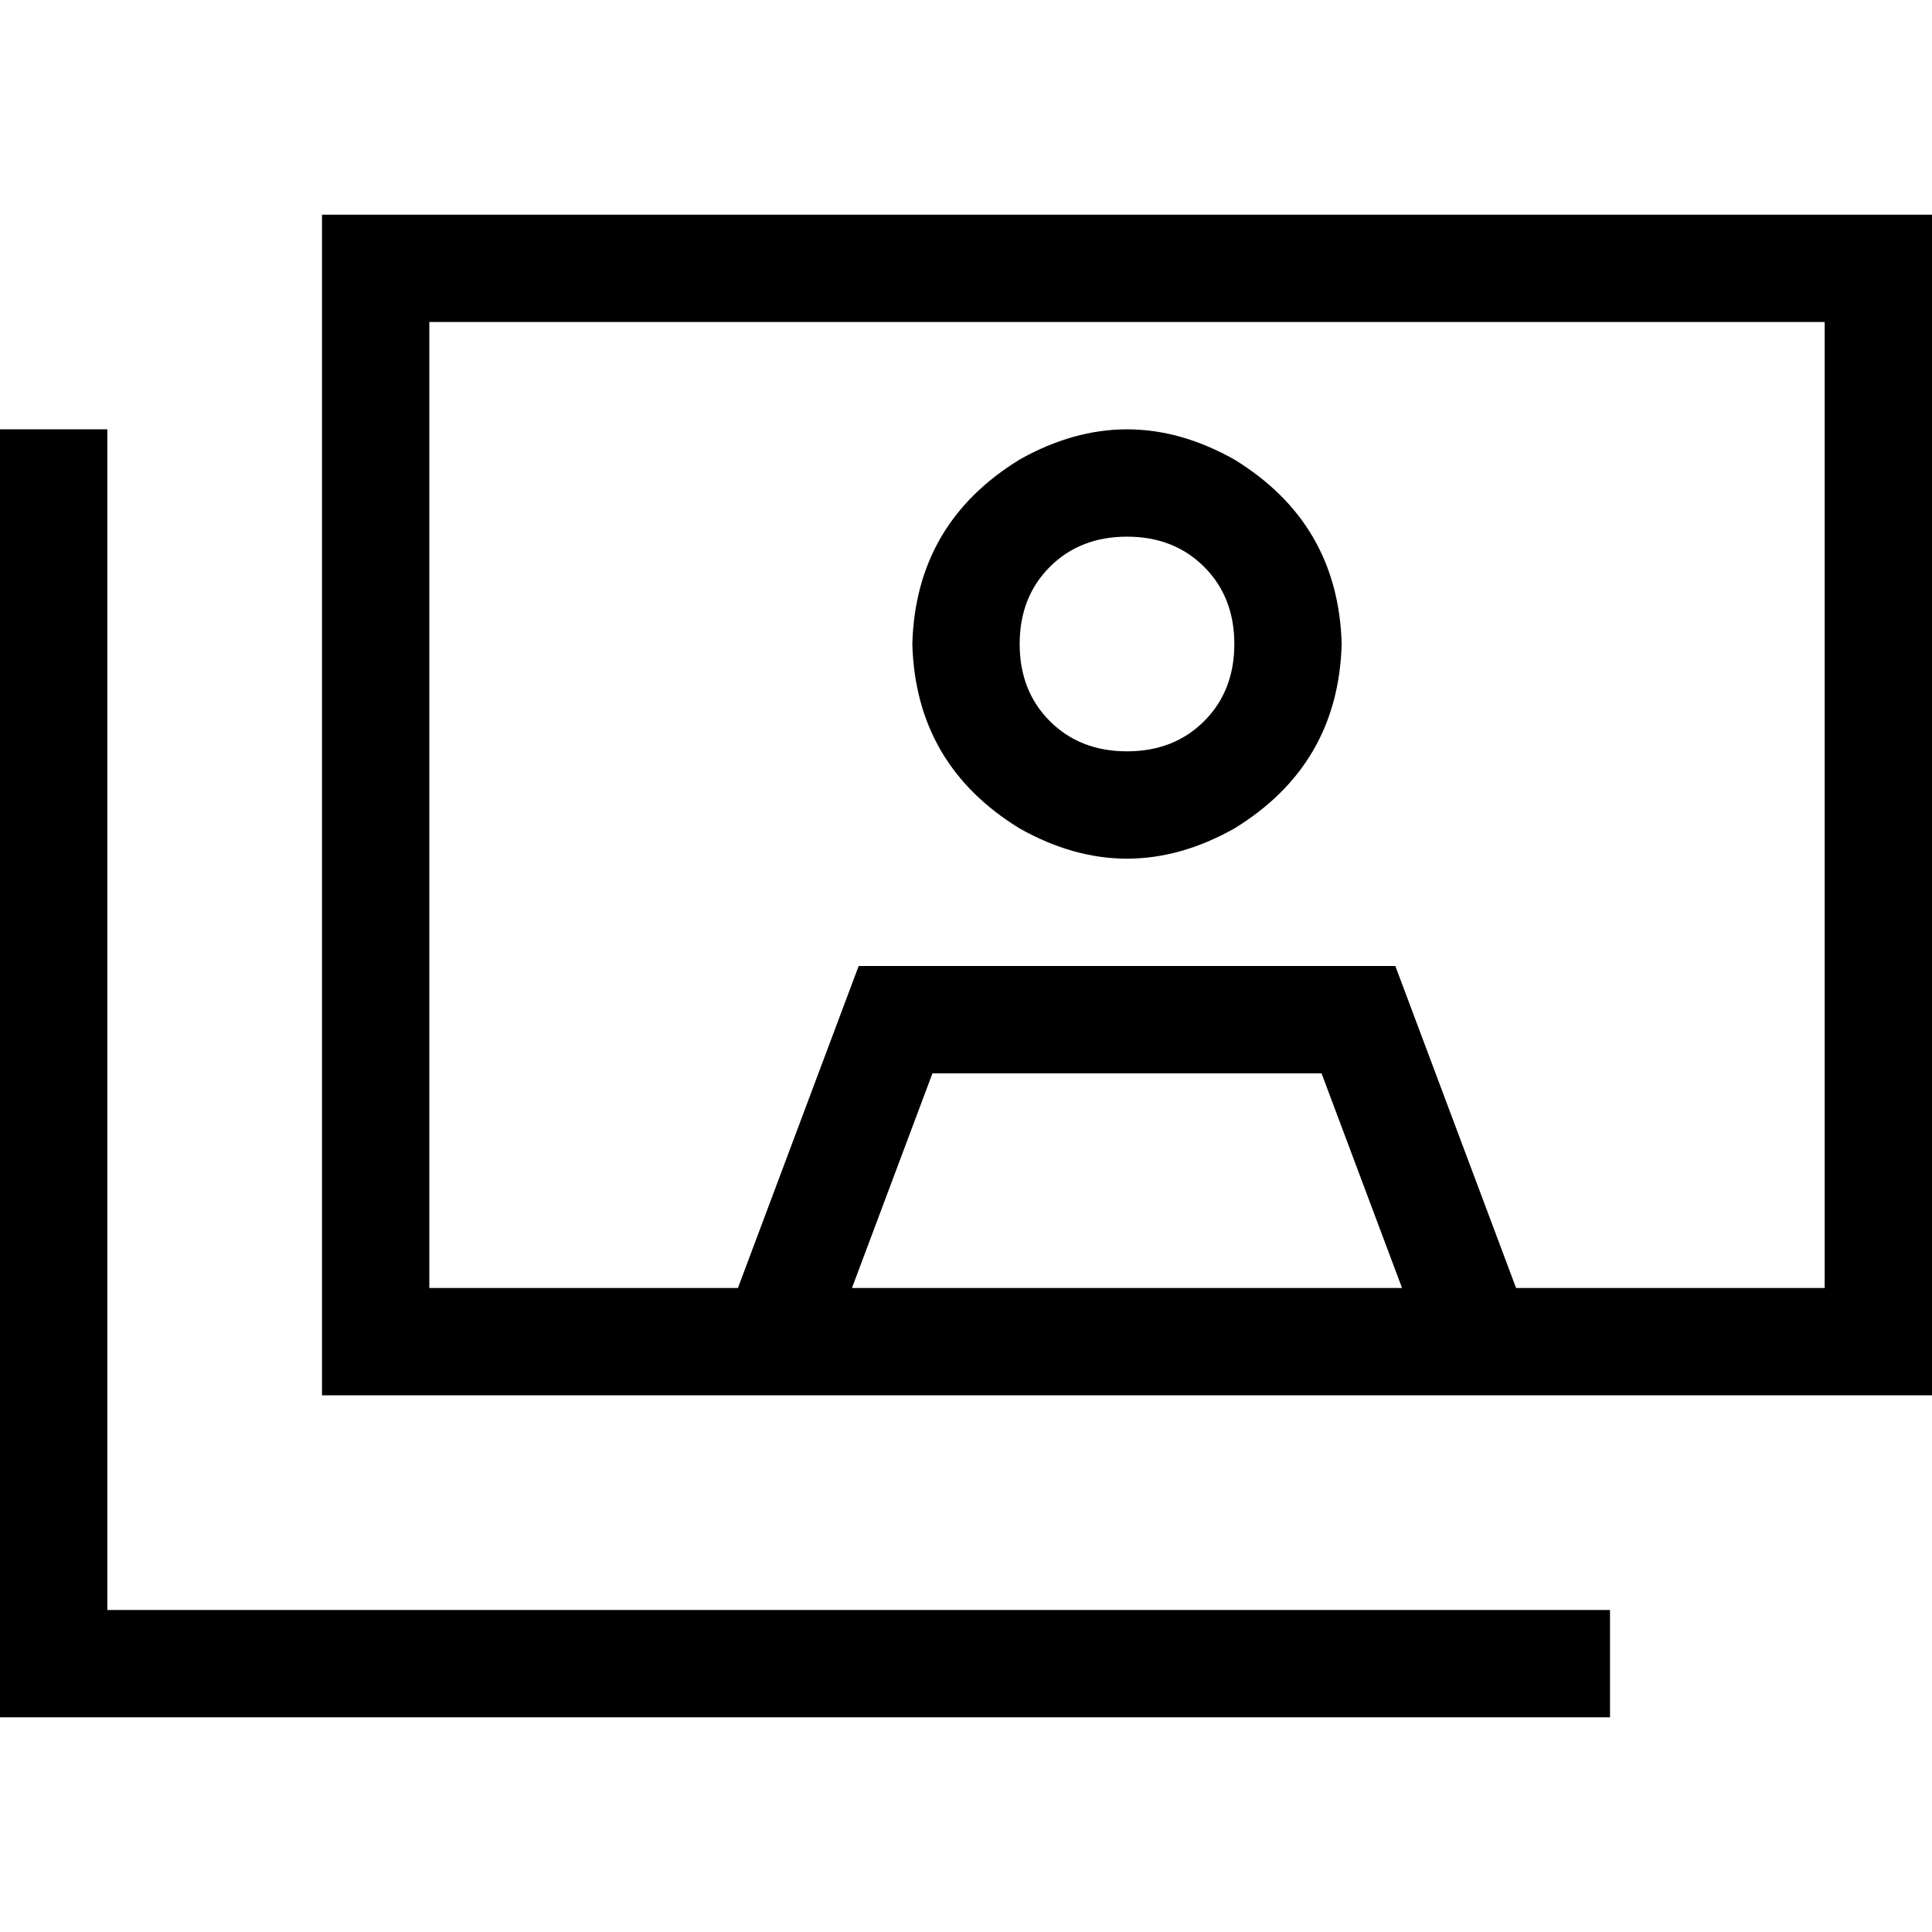 <svg xmlns="http://www.w3.org/2000/svg" viewBox="0 0 512 512">
  <path d="M 483.556 85.333 L 113.778 85.333 L 483.556 85.333 L 113.778 85.333 L 113.778 341.333 L 113.778 341.333 L 195.556 341.333 L 195.556 341.333 L 227.556 256 L 227.556 256 L 298.667 256 L 369.778 256 L 401.778 341.333 L 401.778 341.333 L 483.556 341.333 L 483.556 341.333 L 483.556 85.333 L 483.556 85.333 Z M 412.444 369.778 L 382.222 369.778 L 412.444 369.778 L 85.333 369.778 L 85.333 341.333 L 85.333 341.333 L 85.333 85.333 L 85.333 85.333 L 85.333 56.889 L 85.333 56.889 L 113.778 56.889 L 512 56.889 L 512 85.333 L 512 85.333 L 512 341.333 L 512 341.333 L 512 369.778 L 512 369.778 L 483.556 369.778 L 412.444 369.778 Z M 371.556 341.333 L 350.222 284.444 L 371.556 341.333 L 350.222 284.444 L 247.111 284.444 L 247.111 284.444 L 225.778 341.333 L 225.778 341.333 L 371.556 341.333 L 371.556 341.333 Z M 28.444 113.778 L 28.444 128 L 28.444 113.778 L 28.444 128 L 28.444 426.667 L 28.444 426.667 L 412.444 426.667 L 426.667 426.667 L 426.667 455.111 L 426.667 455.111 L 412.444 455.111 L 0 455.111 L 0 440.889 L 0 440.889 L 0 128 L 0 128 L 0 113.778 L 0 113.778 L 28.444 113.778 L 28.444 113.778 Z M 241.778 170.667 Q 242.667 138.667 270.222 121.778 Q 298.667 105.778 327.111 121.778 Q 354.667 138.667 355.556 170.667 Q 354.667 202.667 327.111 219.556 Q 298.667 235.556 270.222 219.556 Q 242.667 202.667 241.778 170.667 L 241.778 170.667 Z M 327.111 170.667 Q 327.111 158.222 319.111 150.222 L 319.111 150.222 L 319.111 150.222 Q 311.111 142.222 298.667 142.222 Q 286.222 142.222 278.222 150.222 Q 270.222 158.222 270.222 170.667 Q 270.222 183.111 278.222 191.111 Q 286.222 199.111 298.667 199.111 Q 311.111 199.111 319.111 191.111 Q 327.111 183.111 327.111 170.667 L 327.111 170.667 Z" />
</svg>